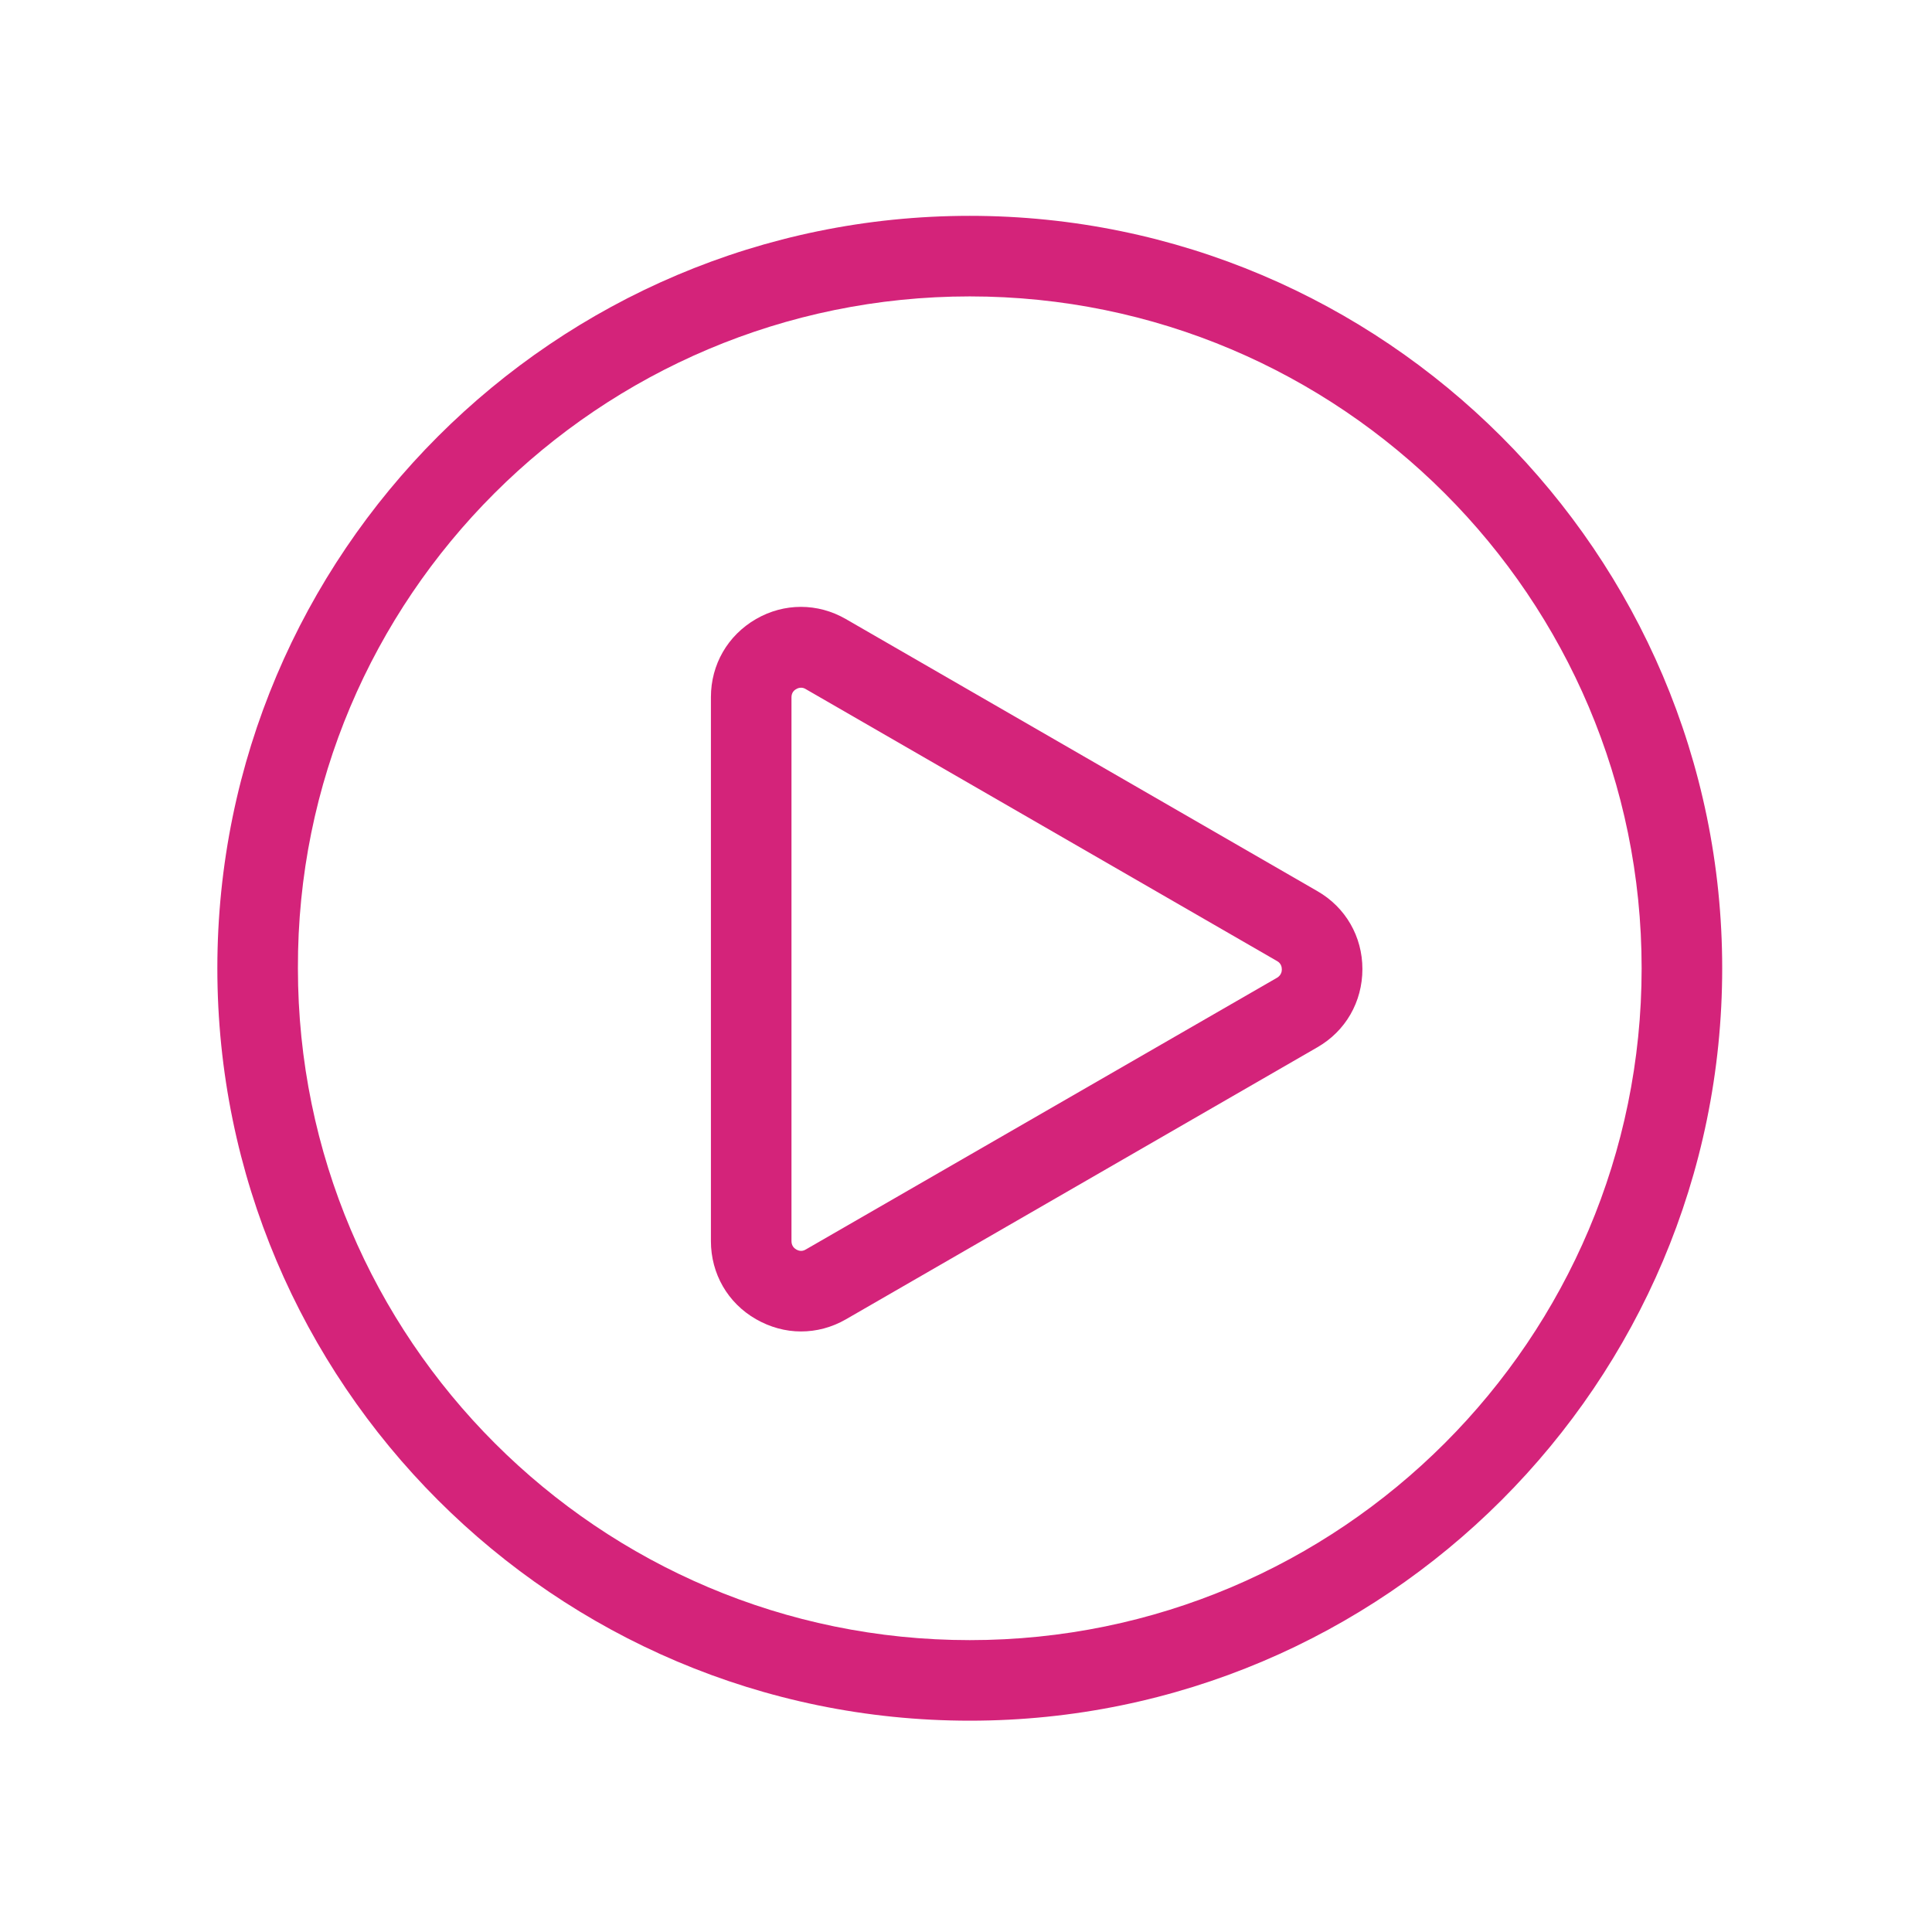 <?xml version="1.0" standalone="no"?><!DOCTYPE svg PUBLIC "-//W3C//DTD SVG 1.1//EN" "http://www.w3.org/Graphics/SVG/1.1/DTD/svg11.dtd"><svg t="1548568493666" class="icon" style="" viewBox="0 0 1024 1024" version="1.1" xmlns="http://www.w3.org/2000/svg" p-id="1157" xmlns:xlink="http://www.w3.org/1999/xlink" width="200" height="200"><defs><style type="text/css"></style></defs><path d="M514 114.4c-220 0-398.8 178.9-398.8 398.8S294 912 514 912s398.8-178.9 398.8-398.8S733.4 114.4 514 114.4z m0 754.9c-196.5 0-356.1-159.6-356.1-356.1-0.6-196.5 159.6-356.1 356.1-356.1s356.1 159.6 356.1 356.1S710.5 869.3 514 869.3z" p-id="1158" fill="#d4237a"></path><path d="M698.2 472.3L448.3 328.1c-14.9-8.6-32.7-8.6-47.6 0-15 8.7-23.9 24.1-23.9 41.4v288.3c0 17.3 8.9 32.8 23.9 41.4 7.5 4.3 15.7 6.5 23.8 6.5 8.2 0 16.3-2.1 23.8-6.4l249.9-144.2c15-8.6 23.9-24.1 23.9-41.5 0-17.2-8.9-32.7-23.9-41.3z m-21.3 45.9L427 662.3c-2 1.2-3.8 0.6-4.9 0-1.2-0.7-2.6-2-2.6-4.5V369.6c0-2.5 1.4-3.8 2.6-4.4 0.6-0.4 1.5-0.7 2.5-0.7 0.7 0 1.6 0.2 2.4 0.7l249.9 144.2c2.1 1.2 2.5 3.1 2.5 4.5 0 1.2-0.5 3.1-2.5 4.3z" p-id="1159" fill="#d4237a"></path></svg>